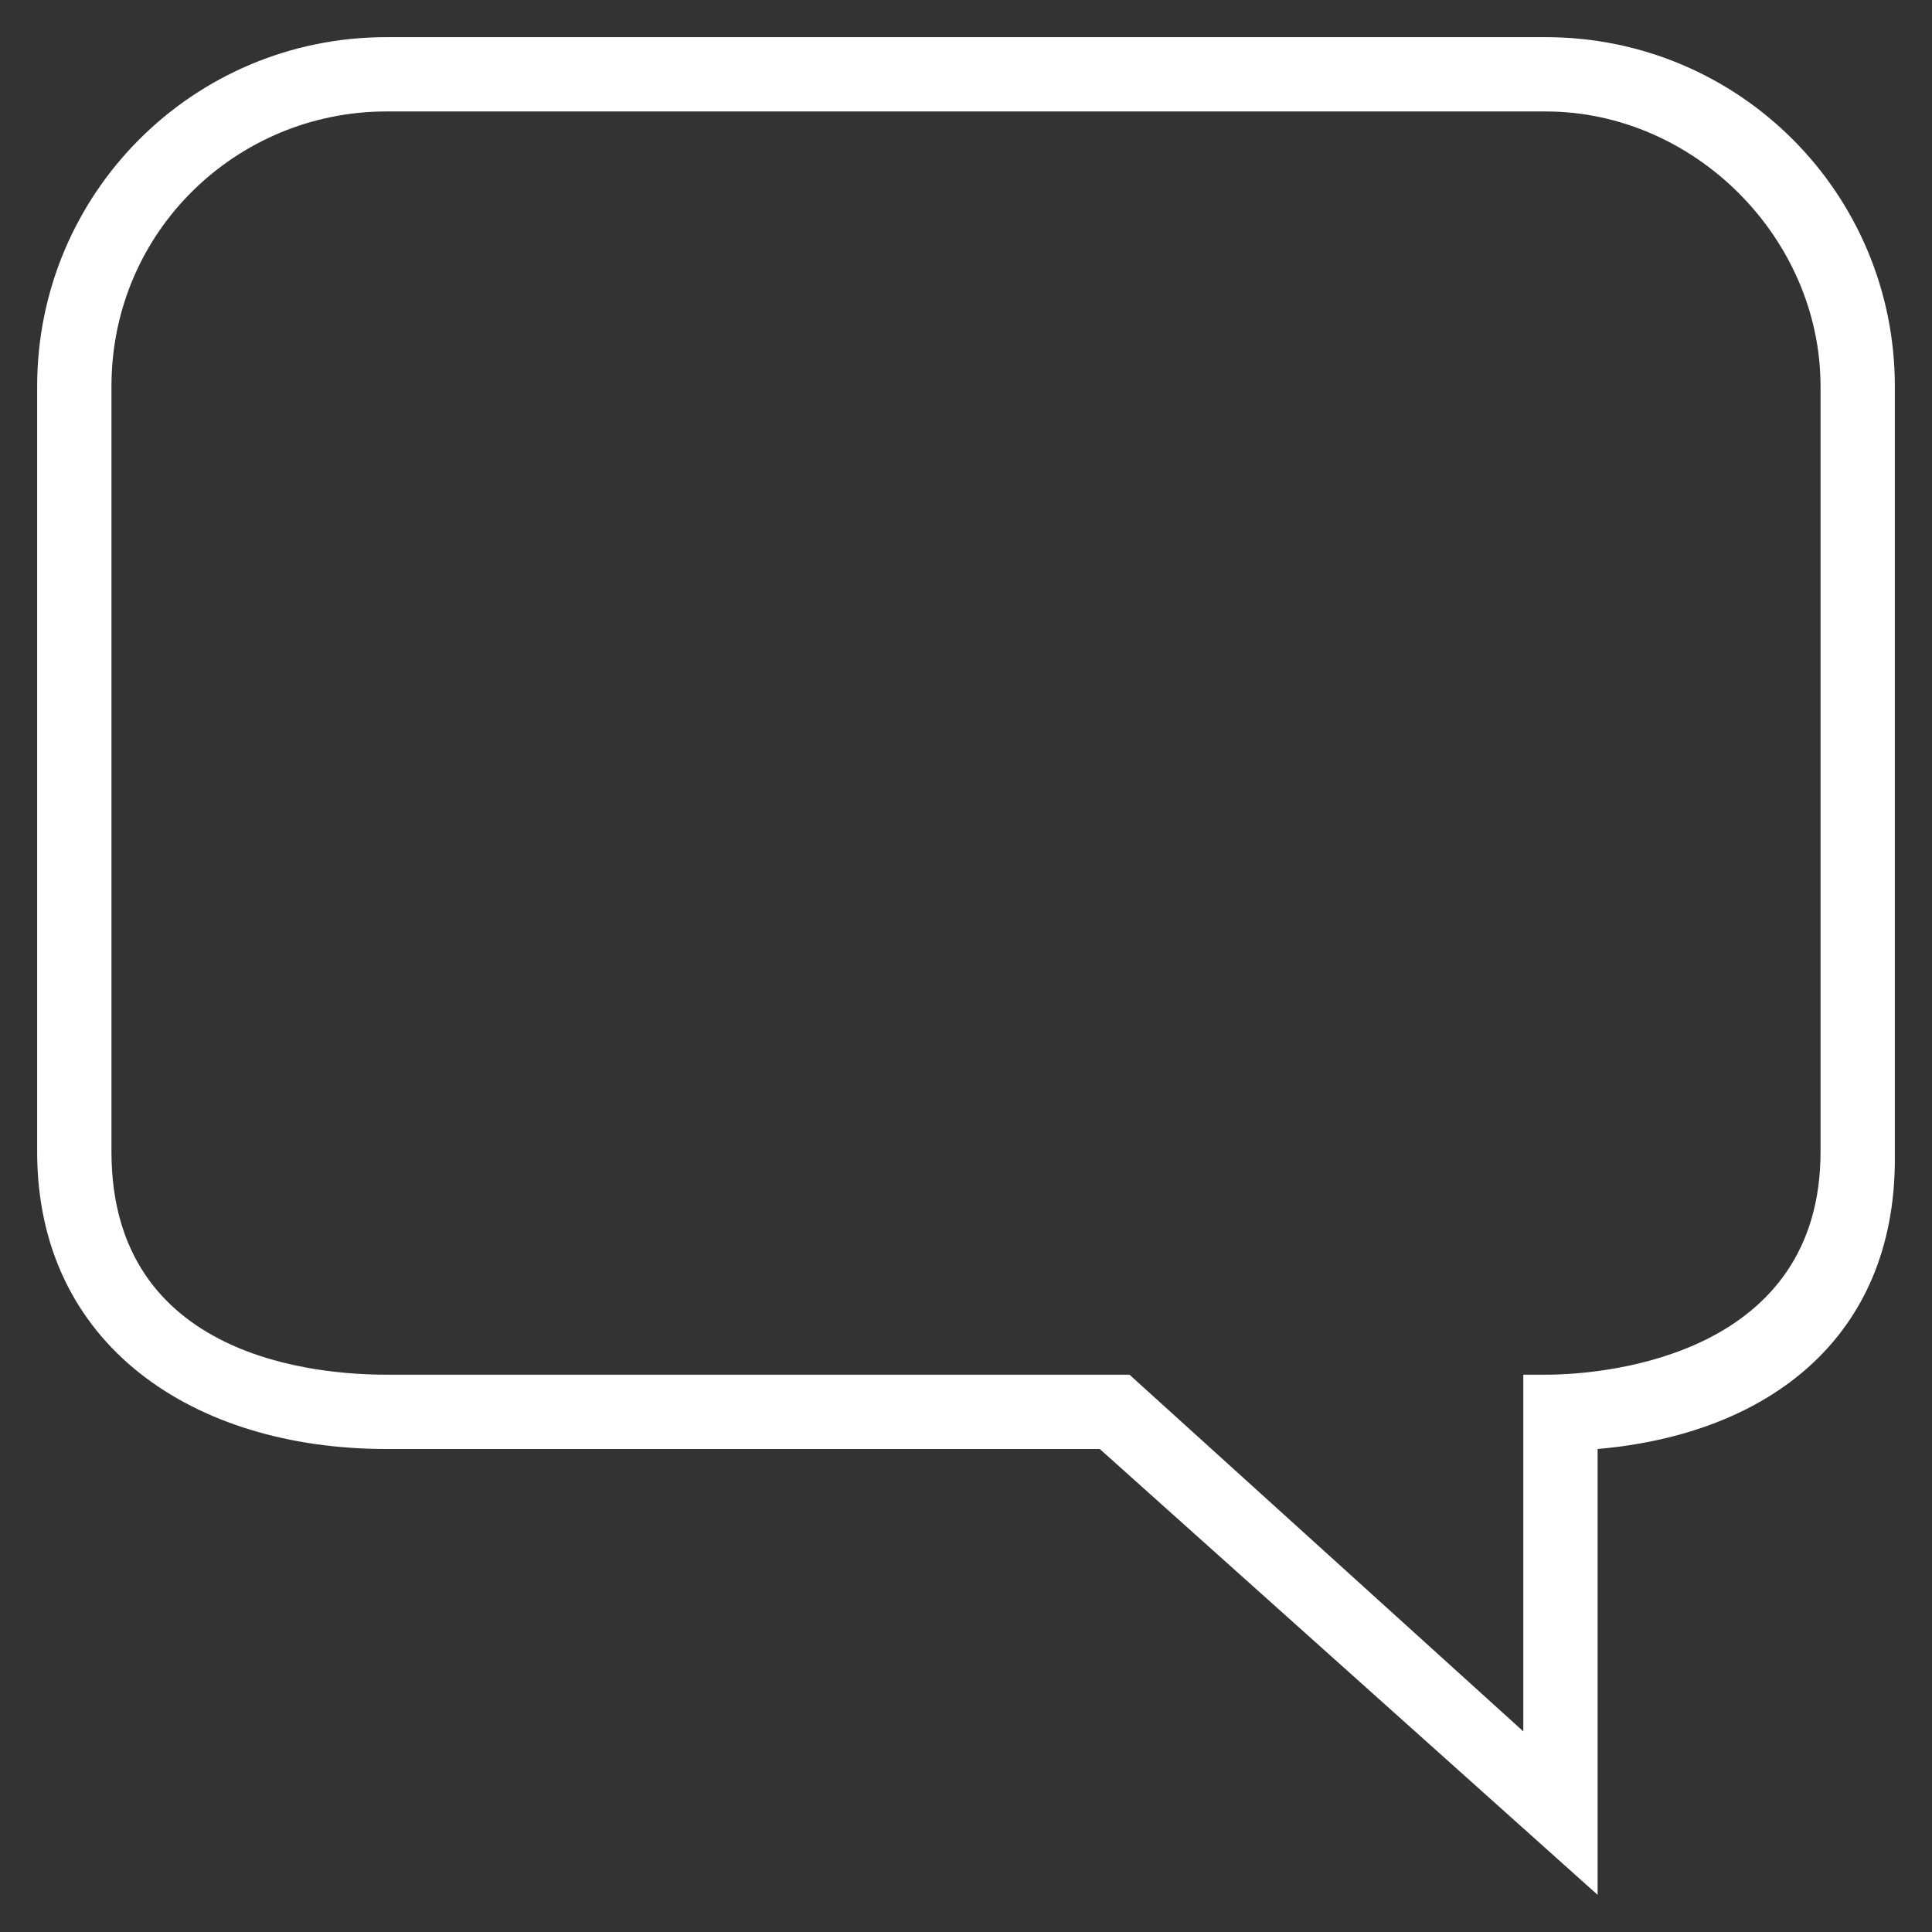 <?xml version="1.0" encoding="utf-8"?>
<!-- Generator: Adobe Illustrator 18.1.1, SVG Export Plug-In . SVG Version: 6.00 Build 0)  -->
<svg version="1.1" id="Layer_1" xmlns="http://www.w3.org/2000/svg" xmlns:xlink="http://www.w3.org/1999/xlink" x="0px" y="0px"
	 viewBox="0 0 26 26" enable-background="new 0 0 26 26" xml:space="preserve">
<rect x="0" y="0" width="26" height="26" fill="#333333" stroke="none"/>
<g id="_x34_-communication_-_bubble_chat_talk_conversation_2_">
	<g>
		<path fill="#FFFFFF" d="M20.8,0.5H5.2c-2.6,0-4.7,2.1-4.7,4.7v10.3c0,2.6,2.1,4,4.7,4h9.6l6.7,6v-6c2.3-0.2,4-1.5,4-3.9V5.2
			C25.5,2.6,23.4,0.5,20.8,0.5z M24.5,15.5c0,2.7-2.8,3-3.7,3h-0.3v4.8l-5.3-4.8h-10c-0.9,0-3.7-0.2-3.7-3V5.2
			c0-2.1,1.7-3.7,3.7-3.7h15.6c2,0,3.7,1.7,3.7,3.7V15.5z"/>
	</g>
</g>
</svg>

